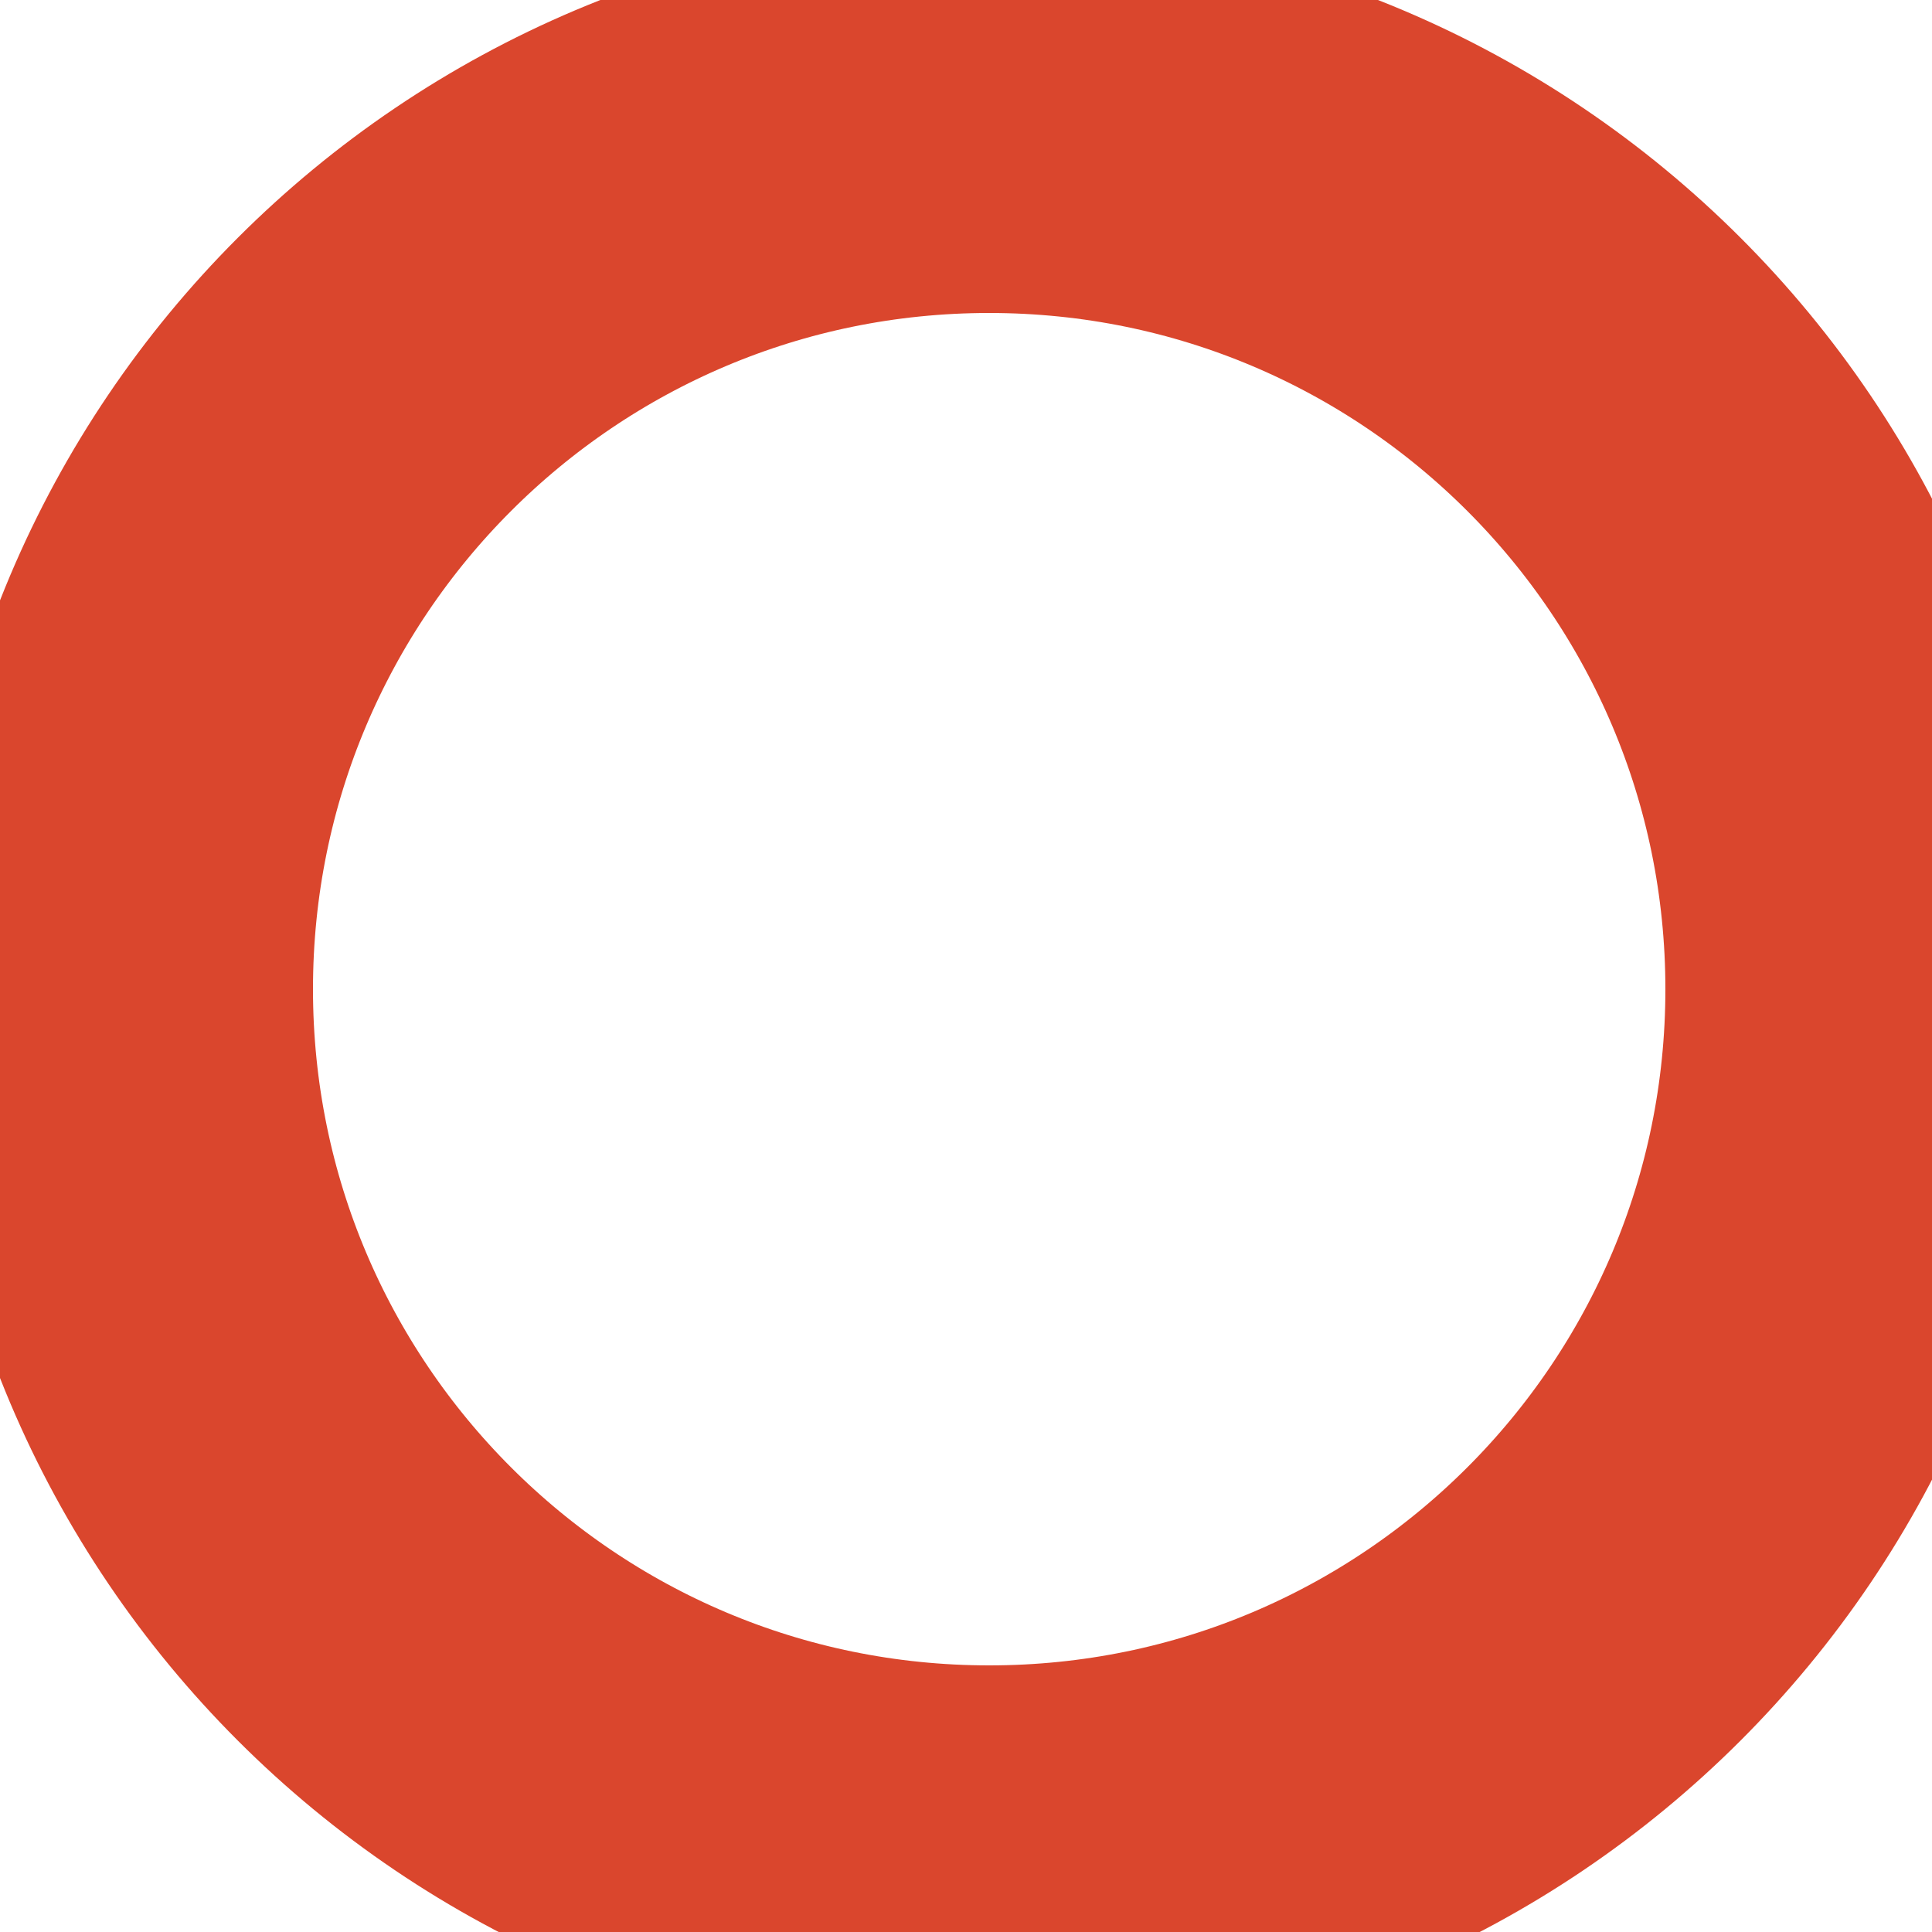 <?xml version="1.0" encoding="UTF-8" standalone="no"?>
<svg width="7.056mm" height="7.056mm"
 viewBox="0 0 20 20"
 xmlns="http://www.w3.org/2000/svg" xmlns:xlink="http://www.w3.org/1999/xlink"  version="1.2" baseProfile="tiny">
<title>WAYPNT01</title>
<desc>waypoint on planned route</desc>
<defs>
</defs>
<g fill="none" stroke="black" vector-effect="non-scaling-stroke" stroke-width="1" fill-rule="evenodd" stroke-linecap="square" stroke-linejoin="bevel" >

<g fill="none" stroke="#da462d" stroke-opacity="1" stroke-width="4" stroke-linecap="square" stroke-linejoin="bevel" transform="matrix(1,0,0,1,0,0)"
font-family="Sans" font-size="10" font-weight="400" font-style="normal" 
>
<path fill-rule="evenodd" d="M19.24,10.24 C19.24,15.211 15.211,19.24 10.24,19.24 C5.269,19.24 1.24,15.211 1.24,10.24 C1.24,5.269 5.269,1.24 10.24,1.24 C15.211,1.24 19.24,5.269 19.24,10.24 "/>
</g>
</g>
</svg>
